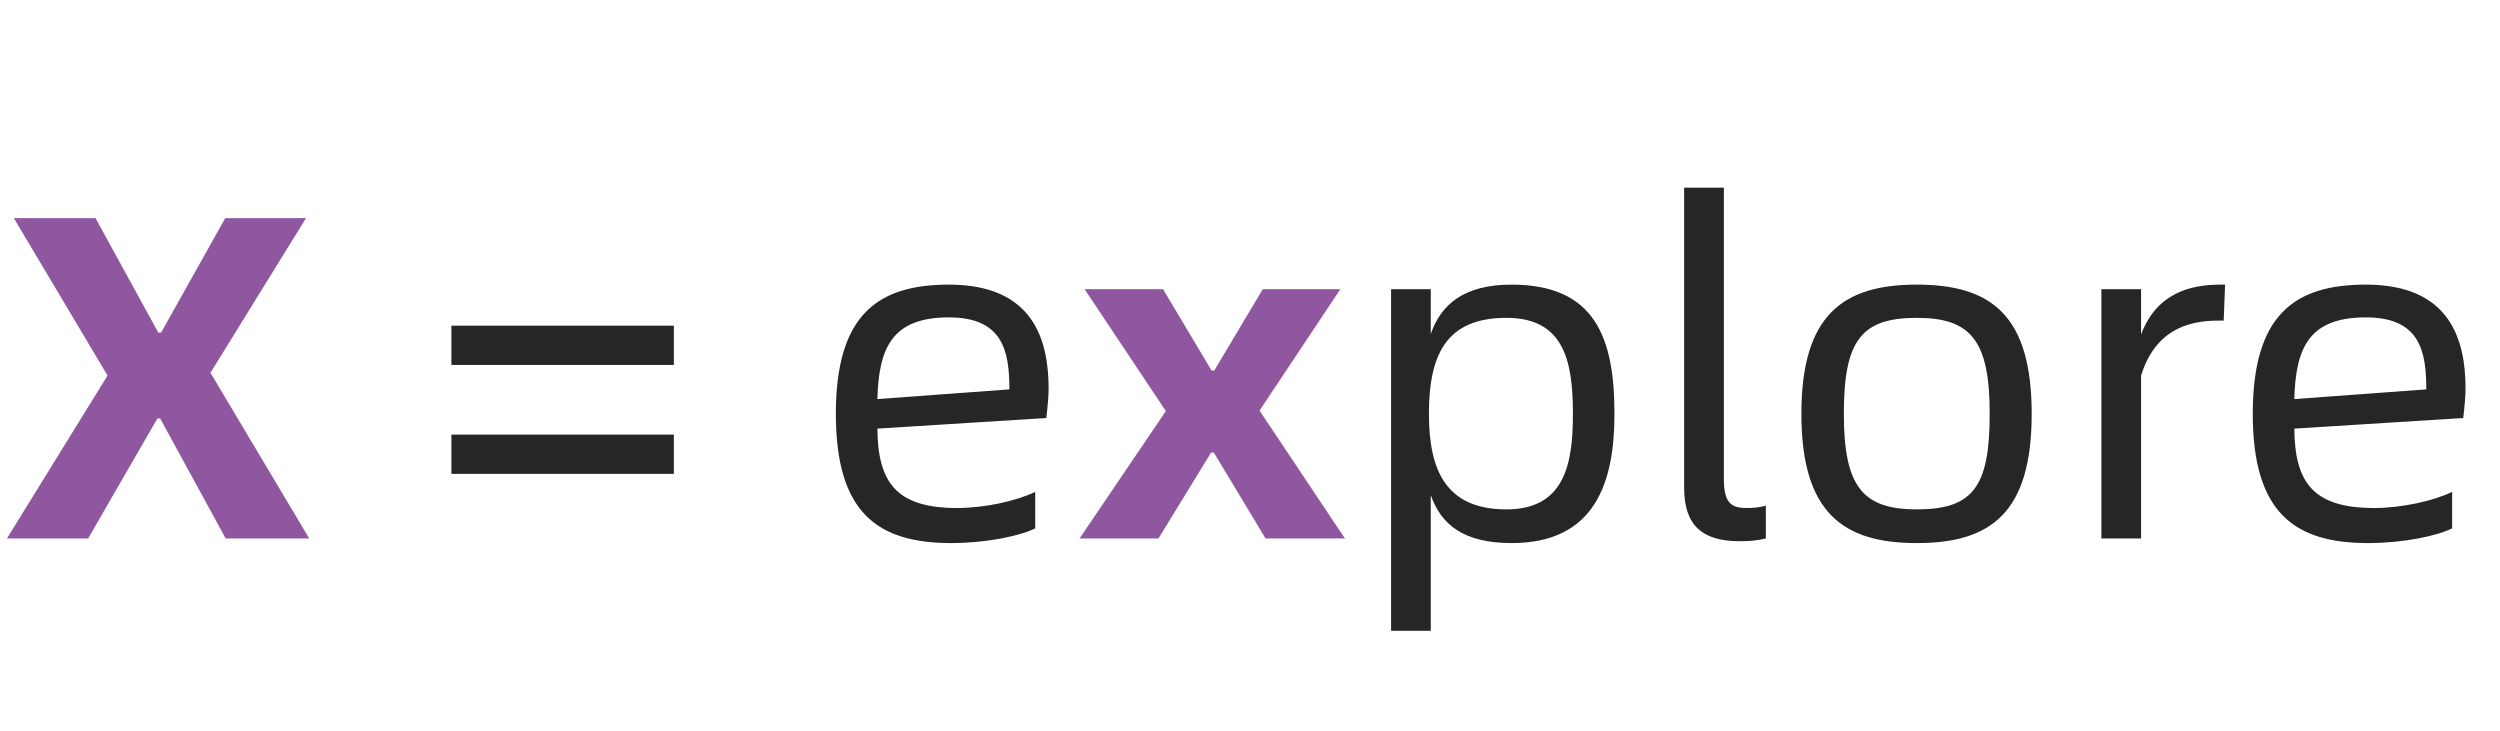 <svg xmlns="http://www.w3.org/2000/svg" xmlns:xlink="http://www.w3.org/1999/xlink" fill="none" version="1.1" width="65" height="19" viewBox="0 0 65 19"><g transform="matrix(1,-2.2348338291067193e-8,2.2348338291067193e-8,1,-3.246413458417871e-14,0)"><path d="M0.18,14L2.292,14L4.092,10.88L4.164,10.88L5.868,14L8.04,14L5.472,9.692L7.956,5.672L5.856,5.672L4.188,8.648L4.116,8.648L2.484,5.672L0.36,5.672L2.796,9.764L0.18,14ZM28.068,14L30.12,14L31.488,11.768L31.56,11.768L32.904,14L34.968,14L32.748,10.676L34.848,7.52L32.832,7.52L31.572,9.632L31.5,9.632L30.24,7.52L28.2,7.52L30.312,10.688L28.068,14Z" fill="#8F57A0" fill-opacity="1"/><path d="M11.736,9.488L17.52,9.488L17.52,8.468L11.736,8.468L11.736,9.488ZM11.736,12.32L17.52,12.32L17.52,11.3L11.736,11.3L11.736,12.32ZM27.264,10.112C27.264,8.852,26.88,7.4,24.672,7.4C22.824,7.4,21.732,8.18,21.732,10.76C21.732,13.34,22.824,14.12,24.732,14.12C25.656,14.12,26.544,13.928,26.916,13.736L26.916,12.788C26.424,13.028,25.596,13.208,24.888,13.208C23.316,13.208,22.824,12.56,22.812,11.144L27.204,10.868C27.24,10.568,27.264,10.292,27.264,10.112ZM22.812,10.376C22.848,9.056,23.184,8.252,24.672,8.252C26.076,8.252,26.244,9.128,26.244,10.124L22.812,10.376ZM39.3,7.4C38.064,7.4,37.464,7.916,37.2,8.684L37.2,7.52L36.168,7.52L36.168,16.4L37.2,16.4L37.2,12.872C37.464,13.628,38.04,14.12,39.3,14.12C41.472,14.12,41.976,12.548,41.976,10.76C41.976,8.78,41.472,7.4,39.3,7.4ZM39.168,13.244C37.608,13.244,37.152,12.248,37.152,10.76C37.152,9.212,37.608,8.264,39.168,8.264C40.668,8.264,40.896,9.392,40.896,10.76C40.896,12.02,40.704,13.244,39.168,13.244ZM45.228,14.072C45.516,14.072,45.72,14.048,45.912,14L45.912,13.148C45.744,13.196,45.564,13.208,45.42,13.208C45,13.208,44.82,13.076,44.82,12.428L44.82,4.88L43.788,4.88L43.788,12.692C43.788,13.664,44.268,14.072,45.228,14.072ZM49.836,14.12C51.756,14.12,52.824,13.34,52.824,10.76C52.824,8.18,51.756,7.4,49.836,7.4C47.928,7.4,46.836,8.18,46.836,10.76C46.836,13.34,47.928,14.12,49.836,14.12ZM49.836,13.244C48.432,13.244,47.94,12.656,47.94,10.76C47.94,8.864,48.384,8.264,49.836,8.264C51.252,8.264,51.732,8.864,51.732,10.76C51.732,12.656,51.3,13.244,49.836,13.244ZM57.732,7.4C56.952,7.4,56.076,7.616,55.668,8.696L55.668,7.52L54.636,7.52L54.636,14L55.668,14L55.668,9.764C56.028,8.612,56.844,8.336,57.672,8.336L57.816,8.336L57.852,7.4L57.732,7.4ZM64.104,10.112C64.104,8.852,63.72,7.4,61.512,7.4C59.664,7.4,58.572,8.18,58.572,10.76C58.572,13.34,59.664,14.12,61.572,14.12C62.496,14.12,63.384,13.928,63.756,13.736L63.756,12.788C63.264,13.028,62.436,13.208,61.728,13.208C60.156,13.208,59.664,12.56,59.652,11.144L64.044,10.868C64.08,10.568,64.104,10.292,64.104,10.112ZM59.652,10.376C59.688,9.056,60.024,8.252,61.512,8.252C62.916,8.252,63.084,9.128,63.084,10.124L59.652,10.376Z" fill="#000000" fill-opacity="0.85"/></g></svg>